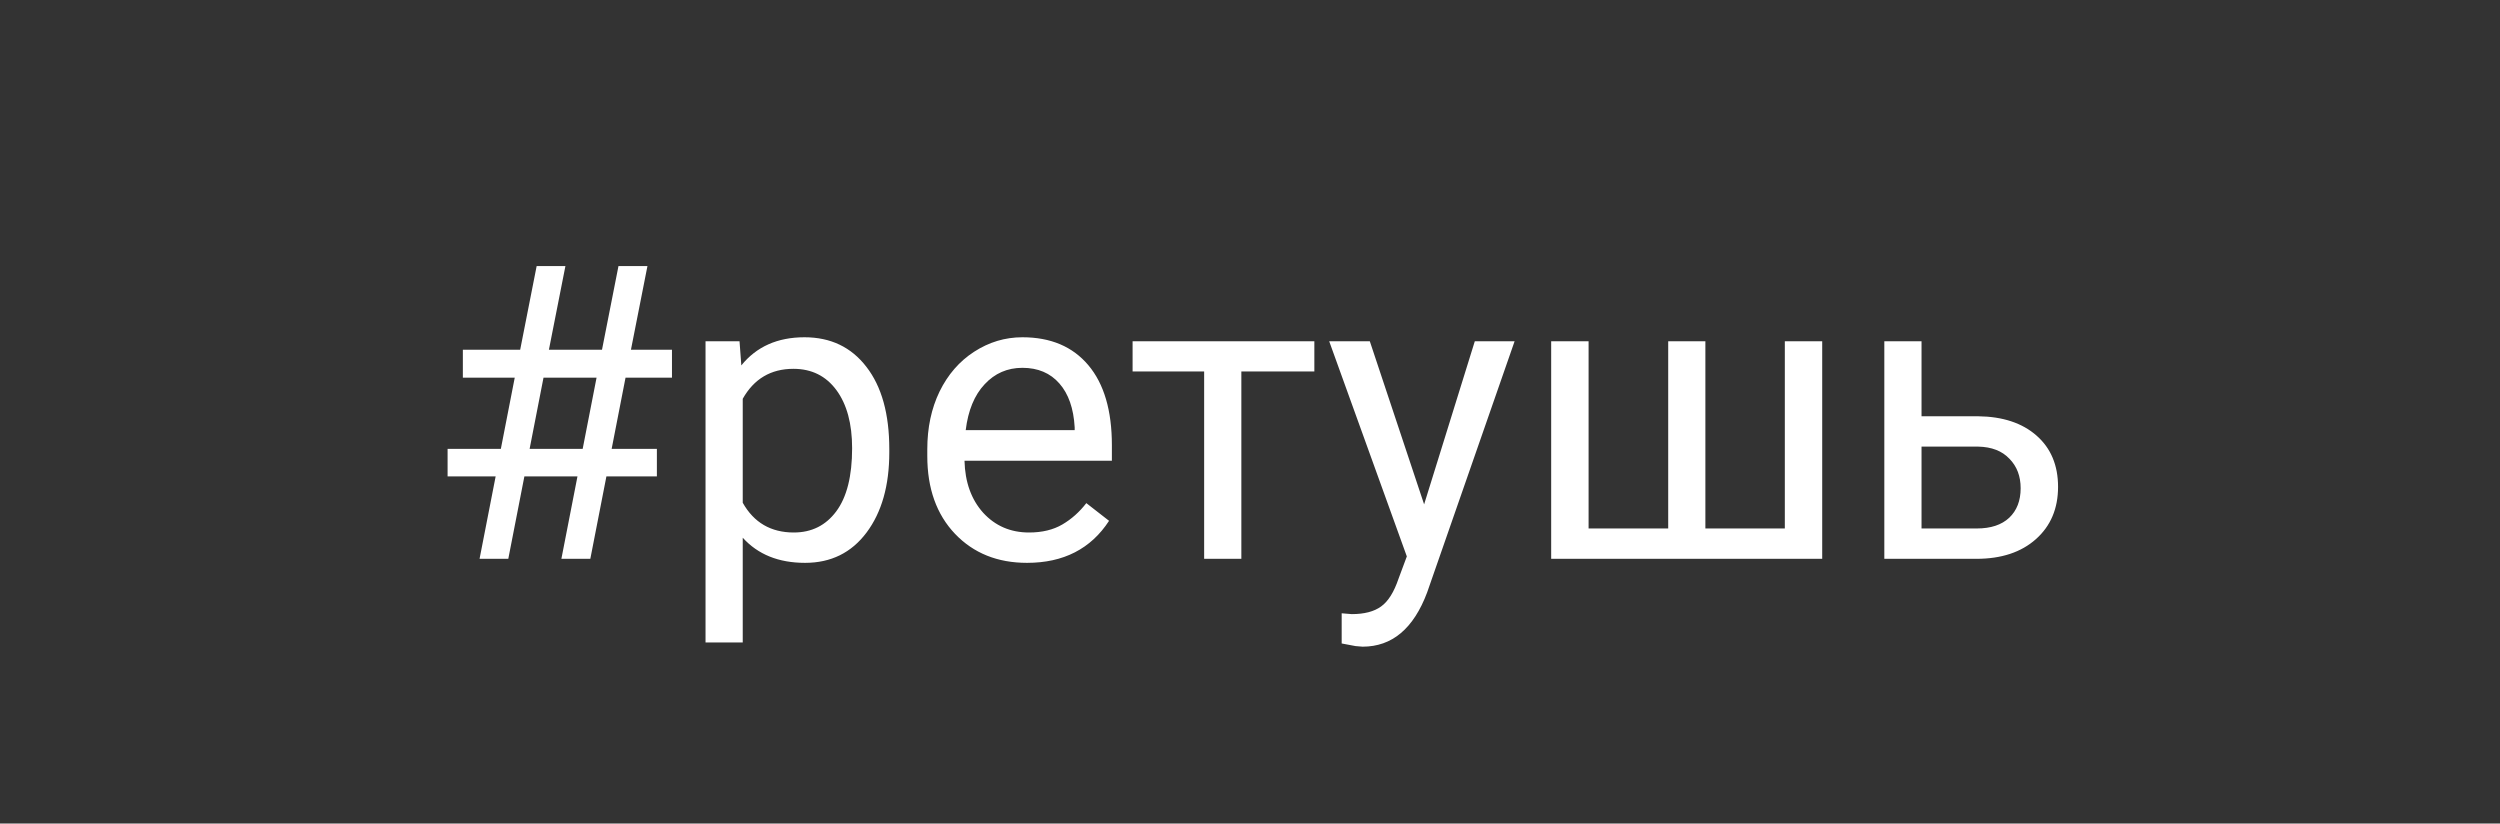 <svg width="85" height="28" viewBox="0 0 85 28" fill="none" xmlns="http://www.w3.org/2000/svg">
<rect width="85" height="28" fill="#333333"/>
<path d="M19.634 16.197H17.829L17.282 19H16.305L16.852 16.197H15.218V15.261H17.029L17.501 12.841H15.737V11.891H17.686L18.246 9.047H19.224L18.663 11.891H20.468L21.028 9.047H22.013L21.452 11.891H22.847V12.841H21.268L20.796 15.261H22.334V16.197H20.618L20.071 19H19.087L19.634 16.197ZM18.007 15.261H19.811L20.283 12.841H18.479L18.007 15.261ZM30.236 15.384C30.236 16.509 29.979 17.416 29.464 18.105C28.949 18.793 28.252 19.137 27.372 19.137C26.474 19.137 25.768 18.852 25.253 18.282V21.844H23.988V11.604H25.144L25.205 12.424C25.72 11.786 26.436 11.467 27.352 11.467C28.24 11.467 28.942 11.802 29.457 12.472C29.977 13.142 30.236 14.074 30.236 15.268V15.384ZM28.972 15.24C28.972 14.406 28.794 13.748 28.439 13.265C28.083 12.782 27.595 12.54 26.976 12.54C26.21 12.54 25.636 12.88 25.253 13.559V17.093C25.631 17.767 26.21 18.105 26.989 18.105C27.595 18.105 28.076 17.865 28.432 17.387C28.792 16.904 28.972 16.188 28.972 15.24ZM34.919 19.137C33.916 19.137 33.101 18.809 32.472 18.152C31.843 17.491 31.528 16.61 31.528 15.507V15.274C31.528 14.541 31.667 13.887 31.945 13.312C32.228 12.734 32.62 12.283 33.121 11.959C33.627 11.631 34.174 11.467 34.762 11.467C35.723 11.467 36.471 11.784 37.004 12.417C37.537 13.05 37.804 13.957 37.804 15.138V15.664H32.793C32.811 16.393 33.023 16.983 33.429 17.435C33.839 17.881 34.358 18.105 34.987 18.105C35.434 18.105 35.812 18.013 36.122 17.831C36.432 17.649 36.703 17.407 36.935 17.106L37.708 17.708C37.088 18.66 36.158 19.137 34.919 19.137ZM34.762 12.506C34.251 12.506 33.823 12.693 33.477 13.066C33.13 13.435 32.916 13.955 32.834 14.625H36.539V14.529C36.503 13.887 36.329 13.39 36.02 13.039C35.71 12.684 35.29 12.506 34.762 12.506ZM44.688 12.629H42.206V19H40.941V12.629H38.508V11.604H44.688V12.629ZM48.42 17.148L50.143 11.604H51.496L48.523 20.142C48.062 21.372 47.331 21.987 46.328 21.987L46.089 21.967L45.617 21.878V20.852L45.959 20.88C46.387 20.88 46.72 20.793 46.957 20.62C47.199 20.447 47.397 20.13 47.552 19.67L47.832 18.918L45.193 11.604H46.574L48.42 17.148ZM54.012 11.604V17.968H56.719V11.604H57.983V17.968H60.684V11.604H61.955V19H52.74V11.604H54.012ZM65.332 14.153H67.253C68.091 14.162 68.755 14.381 69.242 14.81C69.73 15.238 69.974 15.819 69.974 16.553C69.974 17.291 69.723 17.884 69.222 18.33C68.72 18.777 68.046 19 67.198 19H64.067V11.604H65.332V14.153ZM65.332 15.185V17.968H67.212C67.686 17.968 68.053 17.847 68.312 17.605C68.572 17.359 68.702 17.024 68.702 16.601C68.702 16.19 68.575 15.855 68.319 15.596C68.069 15.331 67.716 15.195 67.26 15.185H65.332Z" fill="white"/>
</svg>
